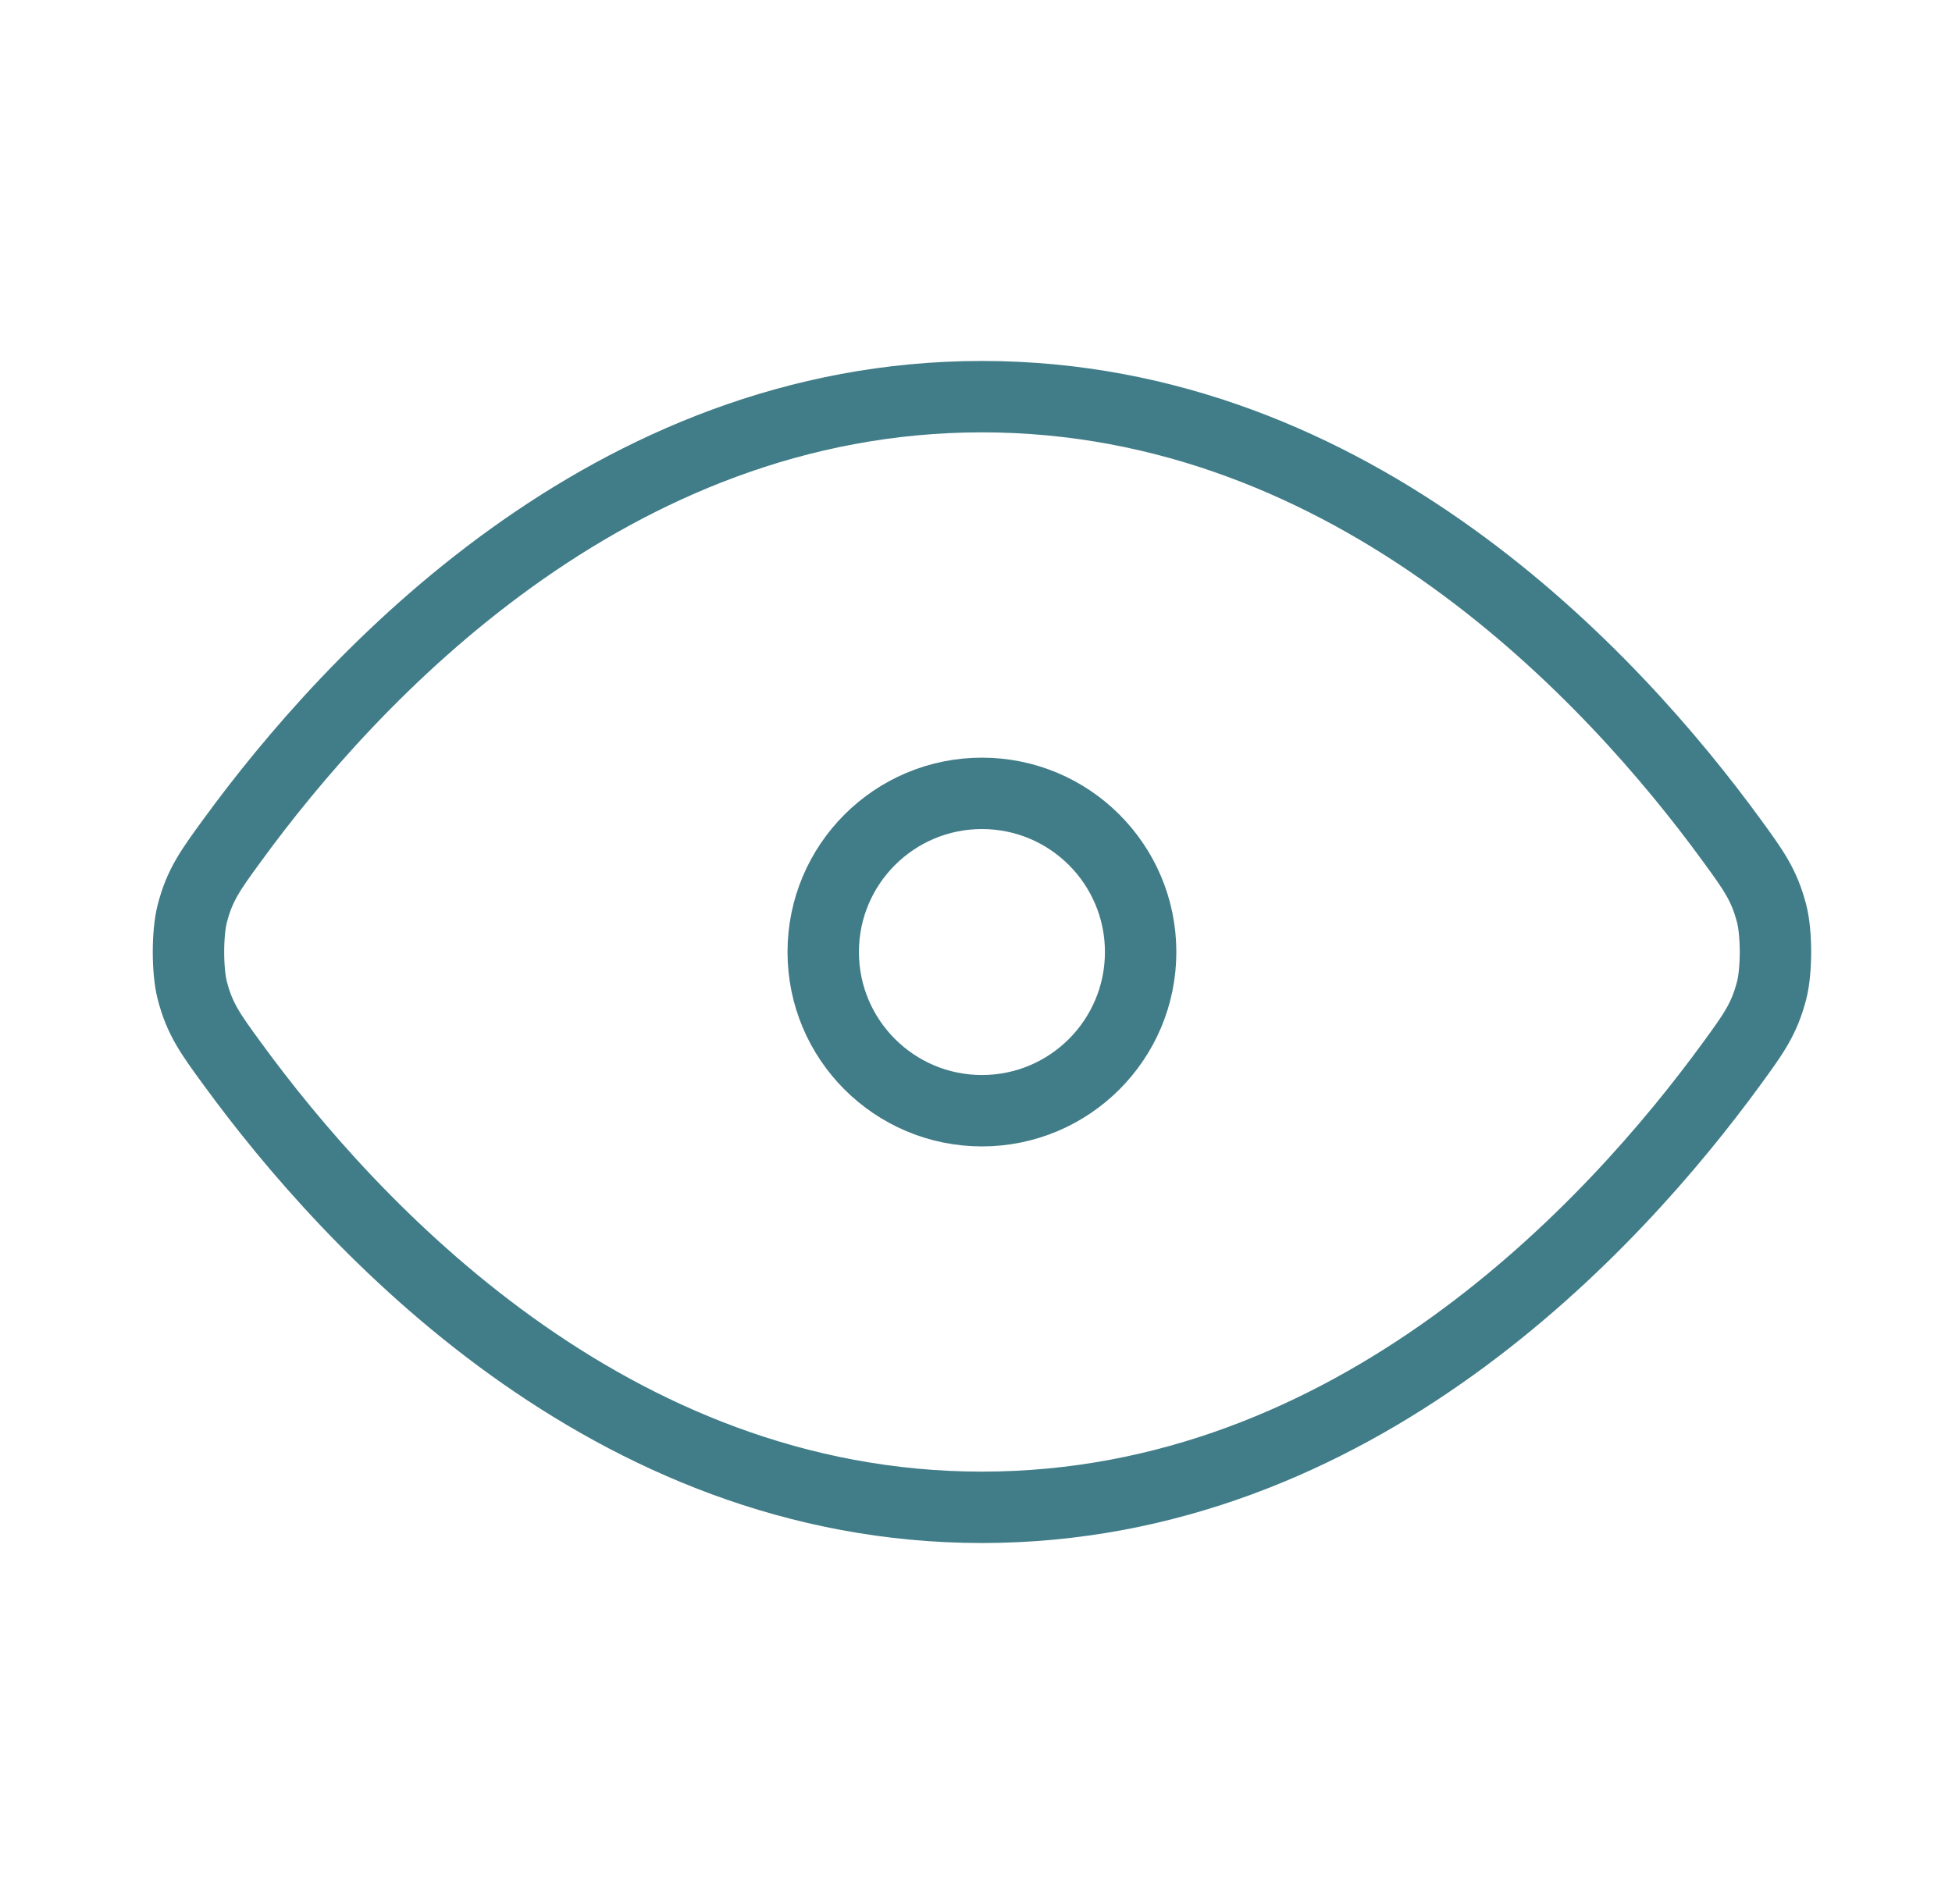 <svg width="41" height="40" viewBox="0 0 41 40" fill="none" xmlns="http://www.w3.org/2000/svg">
<path d="M4.875 22.342C4.421 21.721 4.195 21.41 4.039 20.809C3.932 20.394 3.932 19.605 4.039 19.191C4.195 18.589 4.421 18.279 4.875 17.657C7.357 14.251 12.796 8.333 20.625 8.333C28.454 8.333 33.894 14.251 36.376 17.657C36.829 18.279 37.055 18.589 37.211 19.191C37.319 19.605 37.319 20.394 37.211 20.809C37.055 21.41 36.829 21.721 36.376 22.342C33.894 25.748 28.454 31.666 20.625 31.666C12.796 31.666 7.357 25.748 4.875 22.342Z" stroke="#417D88" stroke-width="1.5" stroke-linecap="round" stroke-linejoin="round"/>
<path d="M20.625 23.334C22.466 23.334 23.958 21.841 23.958 20C23.958 18.159 22.466 16.667 20.625 16.667C18.784 16.667 17.291 18.159 17.291 20C17.291 21.841 18.784 23.334 20.625 23.334Z" stroke="#417D88" stroke-width="1.5" stroke-linecap="round" stroke-linejoin="round"/>
</svg>
